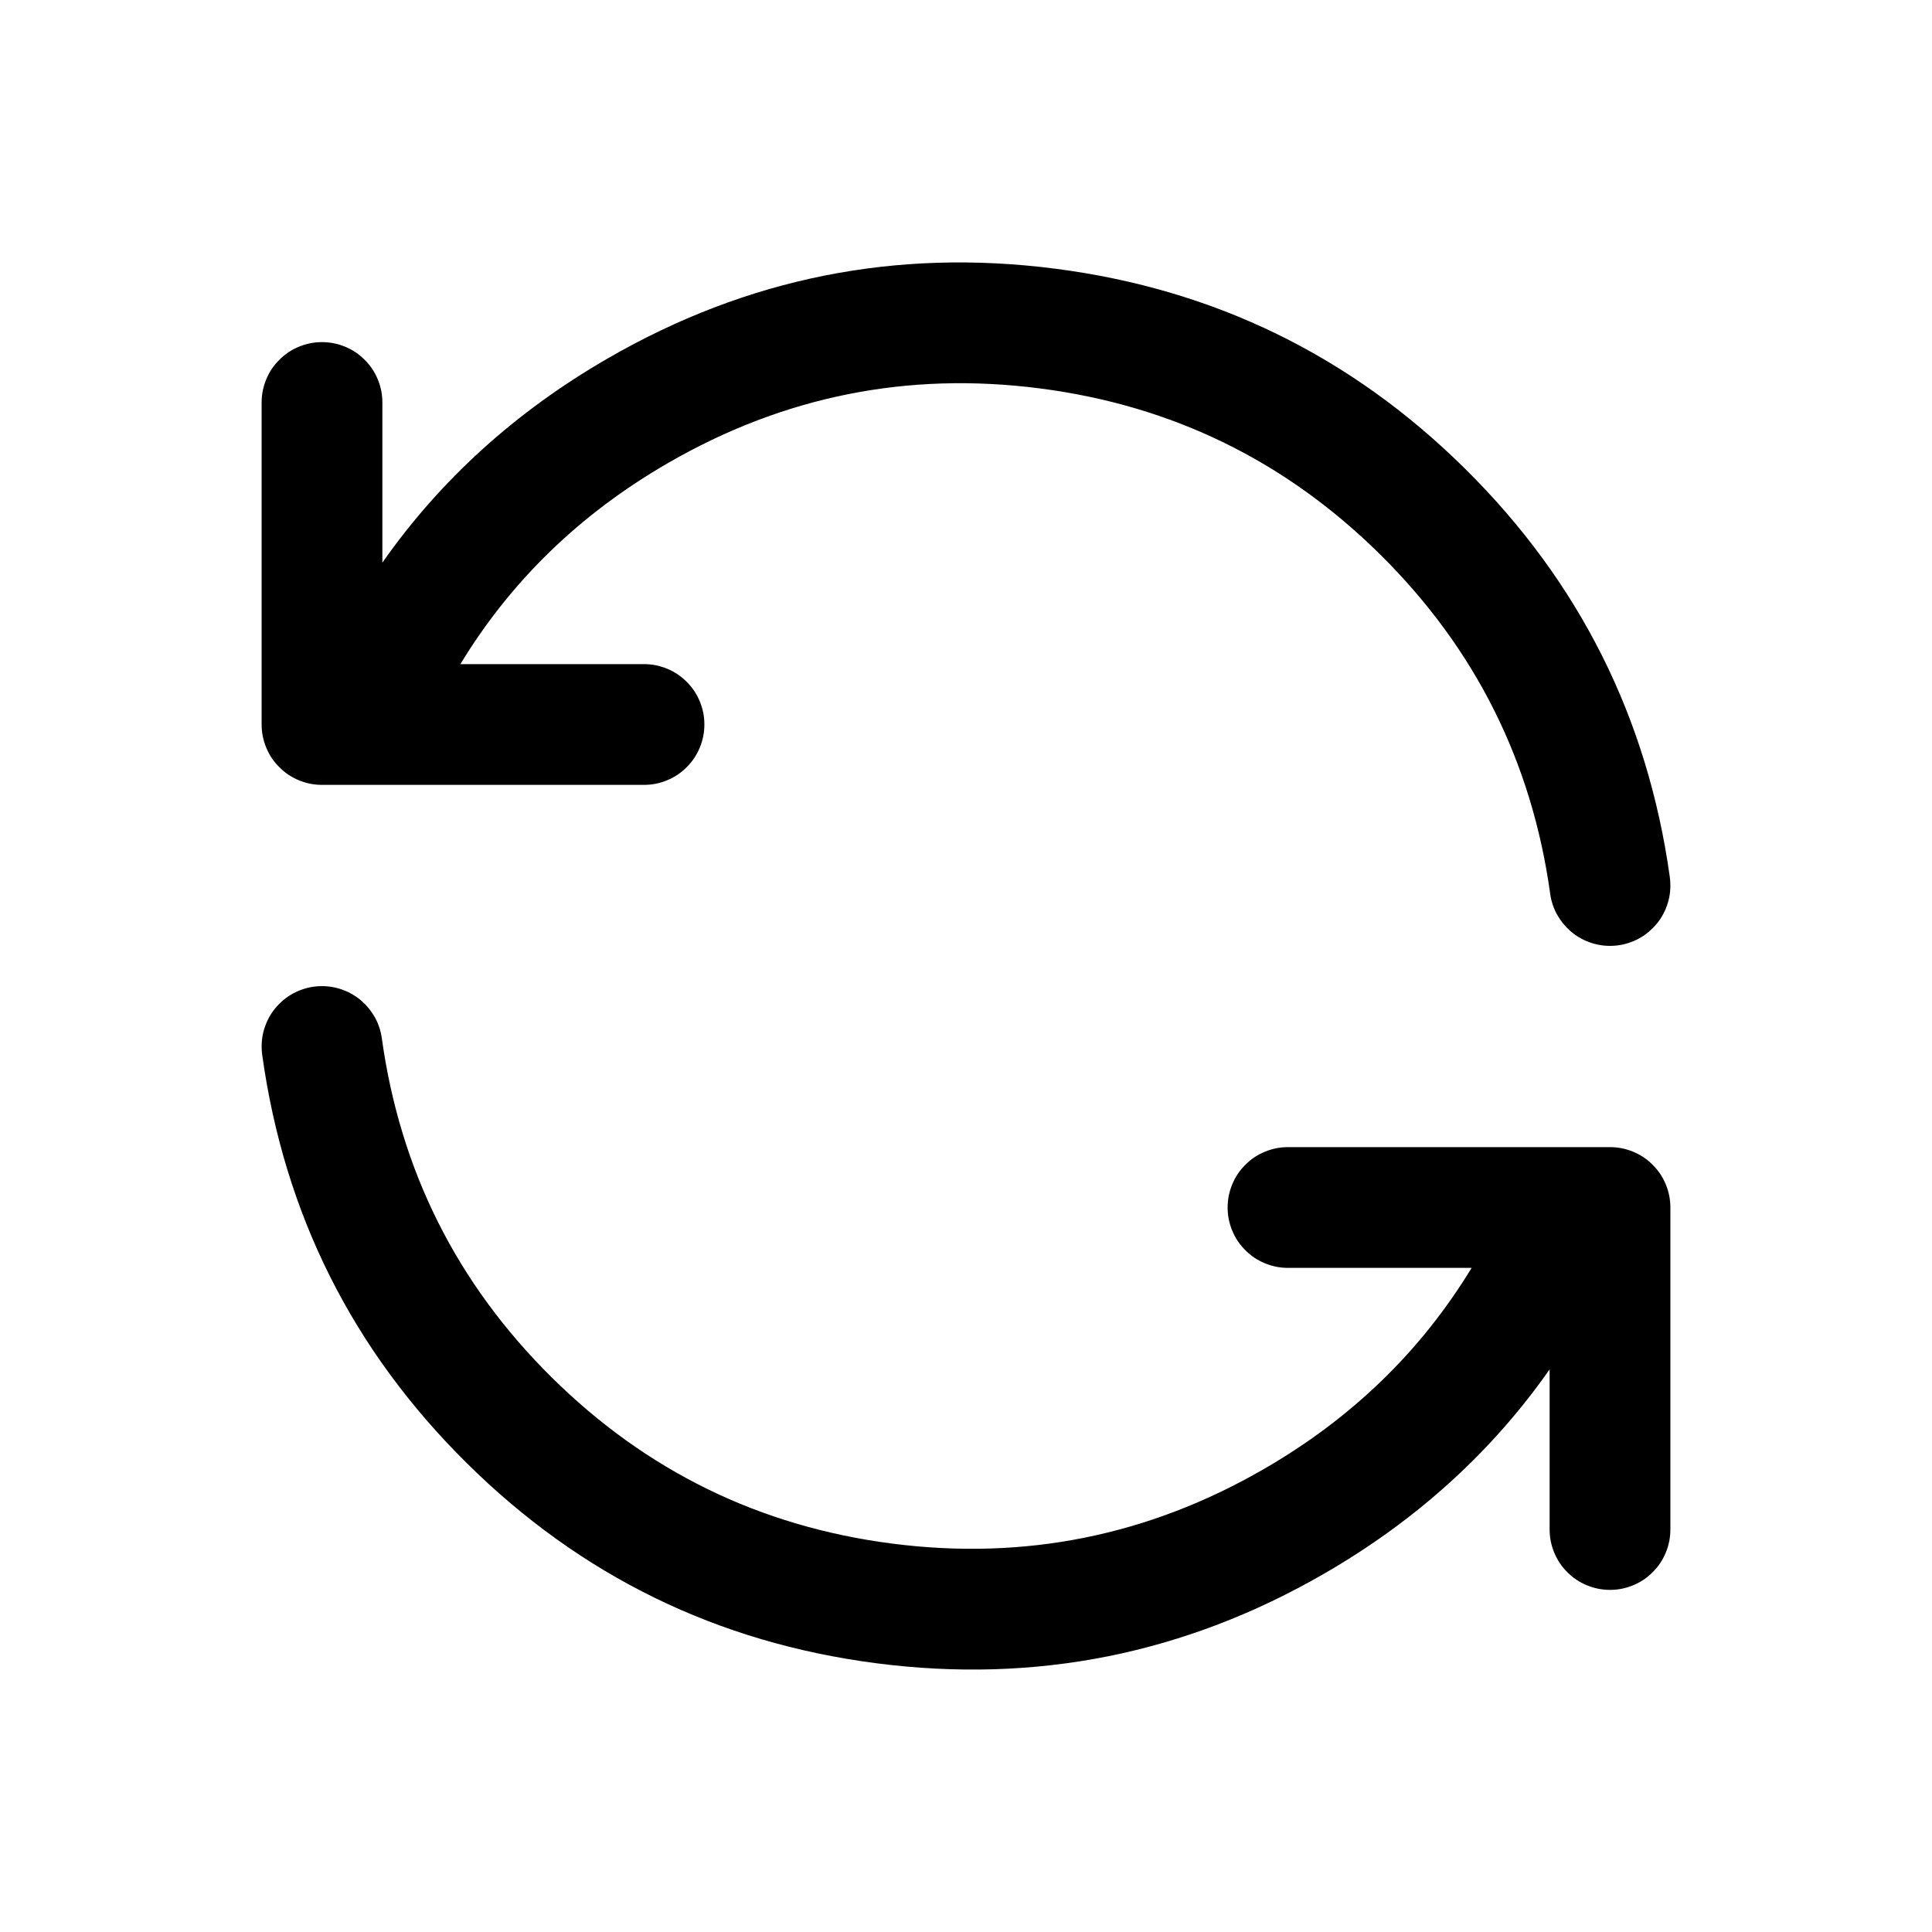 <svg xmlns="http://www.w3.org/2000/svg" xmlns:xlink="http://www.w3.org/1999/xlink" fill="none" version="1.1" width="24" height="24" viewBox="0 0 24 24"><defs><clipPath id="master_svg0_5908_02684"><rect x="0" y="0" width="24" height="24" rx="0"/></clipPath></defs><g clip-path="url(#master_svg0_5908_02684)"><g></g><g><path d="M4.5,9.75L4,9.75Q3.926,9.75,3.854,9.736Q3.781,9.721,3.713,9.693Q3.645,9.665,3.583,9.624Q3.522,9.583,3.47,9.53Q3.417,9.478,3.376,9.417Q3.335,9.355,3.307,9.287Q3.279,9.219,3.264,9.146Q3.25,9.074,3.25,9L3.25,5Q3.25,4.926,3.264,4.854Q3.279,4.781,3.307,4.713Q3.335,4.645,3.376,4.583Q3.417,4.522,3.47,4.47Q3.522,4.417,3.583,4.376Q3.645,4.335,3.713,4.307Q3.781,4.279,3.854,4.264Q3.926,4.25,4,4.25Q4.074,4.25,4.146,4.264Q4.219,4.279,4.287,4.307Q4.355,4.335,4.417,4.376Q4.478,4.417,4.53,4.47Q4.583,4.522,4.624,4.583Q4.665,4.645,4.693,4.713Q4.721,4.781,4.736,4.854Q4.75,4.926,4.75,5L4.75,6.989Q5.834,5.443,7.55,4.452Q10.141,2.955,13.11,3.338Q16.078,3.721,18.204,5.827Q20.33,7.932,20.743,10.895L20.743,10.897L20.743,10.897Q20.75,10.948,20.75,11Q20.75,11.074,20.736,11.146Q20.721,11.219,20.693,11.287Q20.665,11.355,20.624,11.417Q20.583,11.478,20.53,11.53Q20.478,11.583,20.417,11.624Q20.355,11.665,20.287,11.693Q20.219,11.721,20.146,11.736Q20.074,11.75,20,11.75Q19.933,11.75,19.866,11.738Q19.8,11.726,19.737,11.702Q19.674,11.679,19.616,11.644Q19.558,11.61,19.508,11.566Q19.457,11.521,19.415,11.469Q19.373,11.416,19.34,11.357Q19.308,11.298,19.287,11.234Q19.266,11.17,19.257,11.103L19.257,11.102Q18.915,8.641,17.149,6.892Q15.383,5.143,12.918,4.825Q10.453,4.507,8.3,5.751Q6.663,6.696,5.719,8.25L8,8.25Q8.074,8.25,8.146,8.264Q8.219,8.279,8.287,8.307Q8.355,8.335,8.417,8.376Q8.478,8.417,8.53,8.47Q8.583,8.522,8.624,8.583Q8.665,8.645,8.693,8.713Q8.721,8.781,8.736,8.854Q8.75,8.926,8.75,9Q8.75,9.074,8.736,9.146Q8.721,9.219,8.693,9.287Q8.665,9.355,8.624,9.417Q8.583,9.478,8.53,9.53Q8.478,9.583,8.417,9.624Q8.355,9.665,8.287,9.693Q8.219,9.721,8.146,9.736Q8.074,9.75,8,9.75L4.5,9.75Z" fill-rule="evenodd" fill="#000000" fill-opacity="1" style="mix-blend-mode:passthrough"/></g><g><path d="M4.743,12.897Q5.085,15.359,6.851,17.108Q8.617,18.857,11.082,19.175Q13.547,19.493,15.7,18.249Q17.337,17.304,18.281,15.75L16,15.75Q15.926,15.75,15.854,15.736Q15.781,15.721,15.713,15.693Q15.645,15.665,15.583,15.624Q15.522,15.583,15.47,15.53Q15.417,15.478,15.376,15.417Q15.335,15.355,15.307,15.287Q15.279,15.219,15.264,15.146Q15.25,15.074,15.25,15Q15.25,14.926,15.264,14.854Q15.279,14.781,15.307,14.713Q15.335,14.645,15.376,14.583Q15.417,14.522,15.47,14.47Q15.522,14.417,15.583,14.376Q15.645,14.335,15.713,14.307Q15.781,14.279,15.854,14.264Q15.926,14.25,16,14.25L20,14.25Q20.074,14.25,20.146,14.264Q20.219,14.279,20.287,14.307Q20.355,14.335,20.417,14.376Q20.478,14.417,20.53,14.47Q20.583,14.522,20.624,14.583Q20.665,14.645,20.693,14.713Q20.721,14.781,20.736,14.854Q20.75,14.926,20.75,15L20.75,19Q20.75,19.074,20.736,19.146Q20.721,19.219,20.693,19.287Q20.665,19.355,20.624,19.417Q20.583,19.478,20.53,19.53Q20.478,19.583,20.417,19.624Q20.355,19.665,20.287,19.693Q20.219,19.721,20.146,19.736Q20.074,19.75,20,19.75Q19.926,19.75,19.854,19.736Q19.781,19.721,19.713,19.693Q19.645,19.665,19.583,19.624Q19.522,19.583,19.47,19.53Q19.417,19.478,19.376,19.417Q19.335,19.355,19.307,19.287Q19.279,19.219,19.264,19.146Q19.25,19.074,19.25,19L19.25,17.011Q18.166,18.557,16.45,19.548Q13.859,21.045,10.89,20.662Q7.922,20.279,5.796,18.173Q3.669,16.068,3.257,13.103Q3.25,13.052,3.25,13Q3.25,12.926,3.264,12.854Q3.279,12.781,3.307,12.713Q3.335,12.645,3.376,12.583Q3.417,12.522,3.47,12.47Q3.522,12.417,3.583,12.376Q3.645,12.335,3.713,12.307Q3.781,12.279,3.854,12.264Q3.926,12.25,4,12.25Q4.067,12.25,4.134,12.262Q4.2,12.274,4.263,12.298Q4.326,12.321,4.384,12.356Q4.442,12.39,4.492,12.434Q4.543,12.479,4.585,12.531Q4.627,12.584,4.66,12.643Q4.692,12.702,4.713,12.766Q4.734,12.83,4.743,12.897L4.743,12.897Z" fill-rule="evenodd" fill="#000000" fill-opacity="1" style="mix-blend-mode:passthrough"/></g></g></svg>